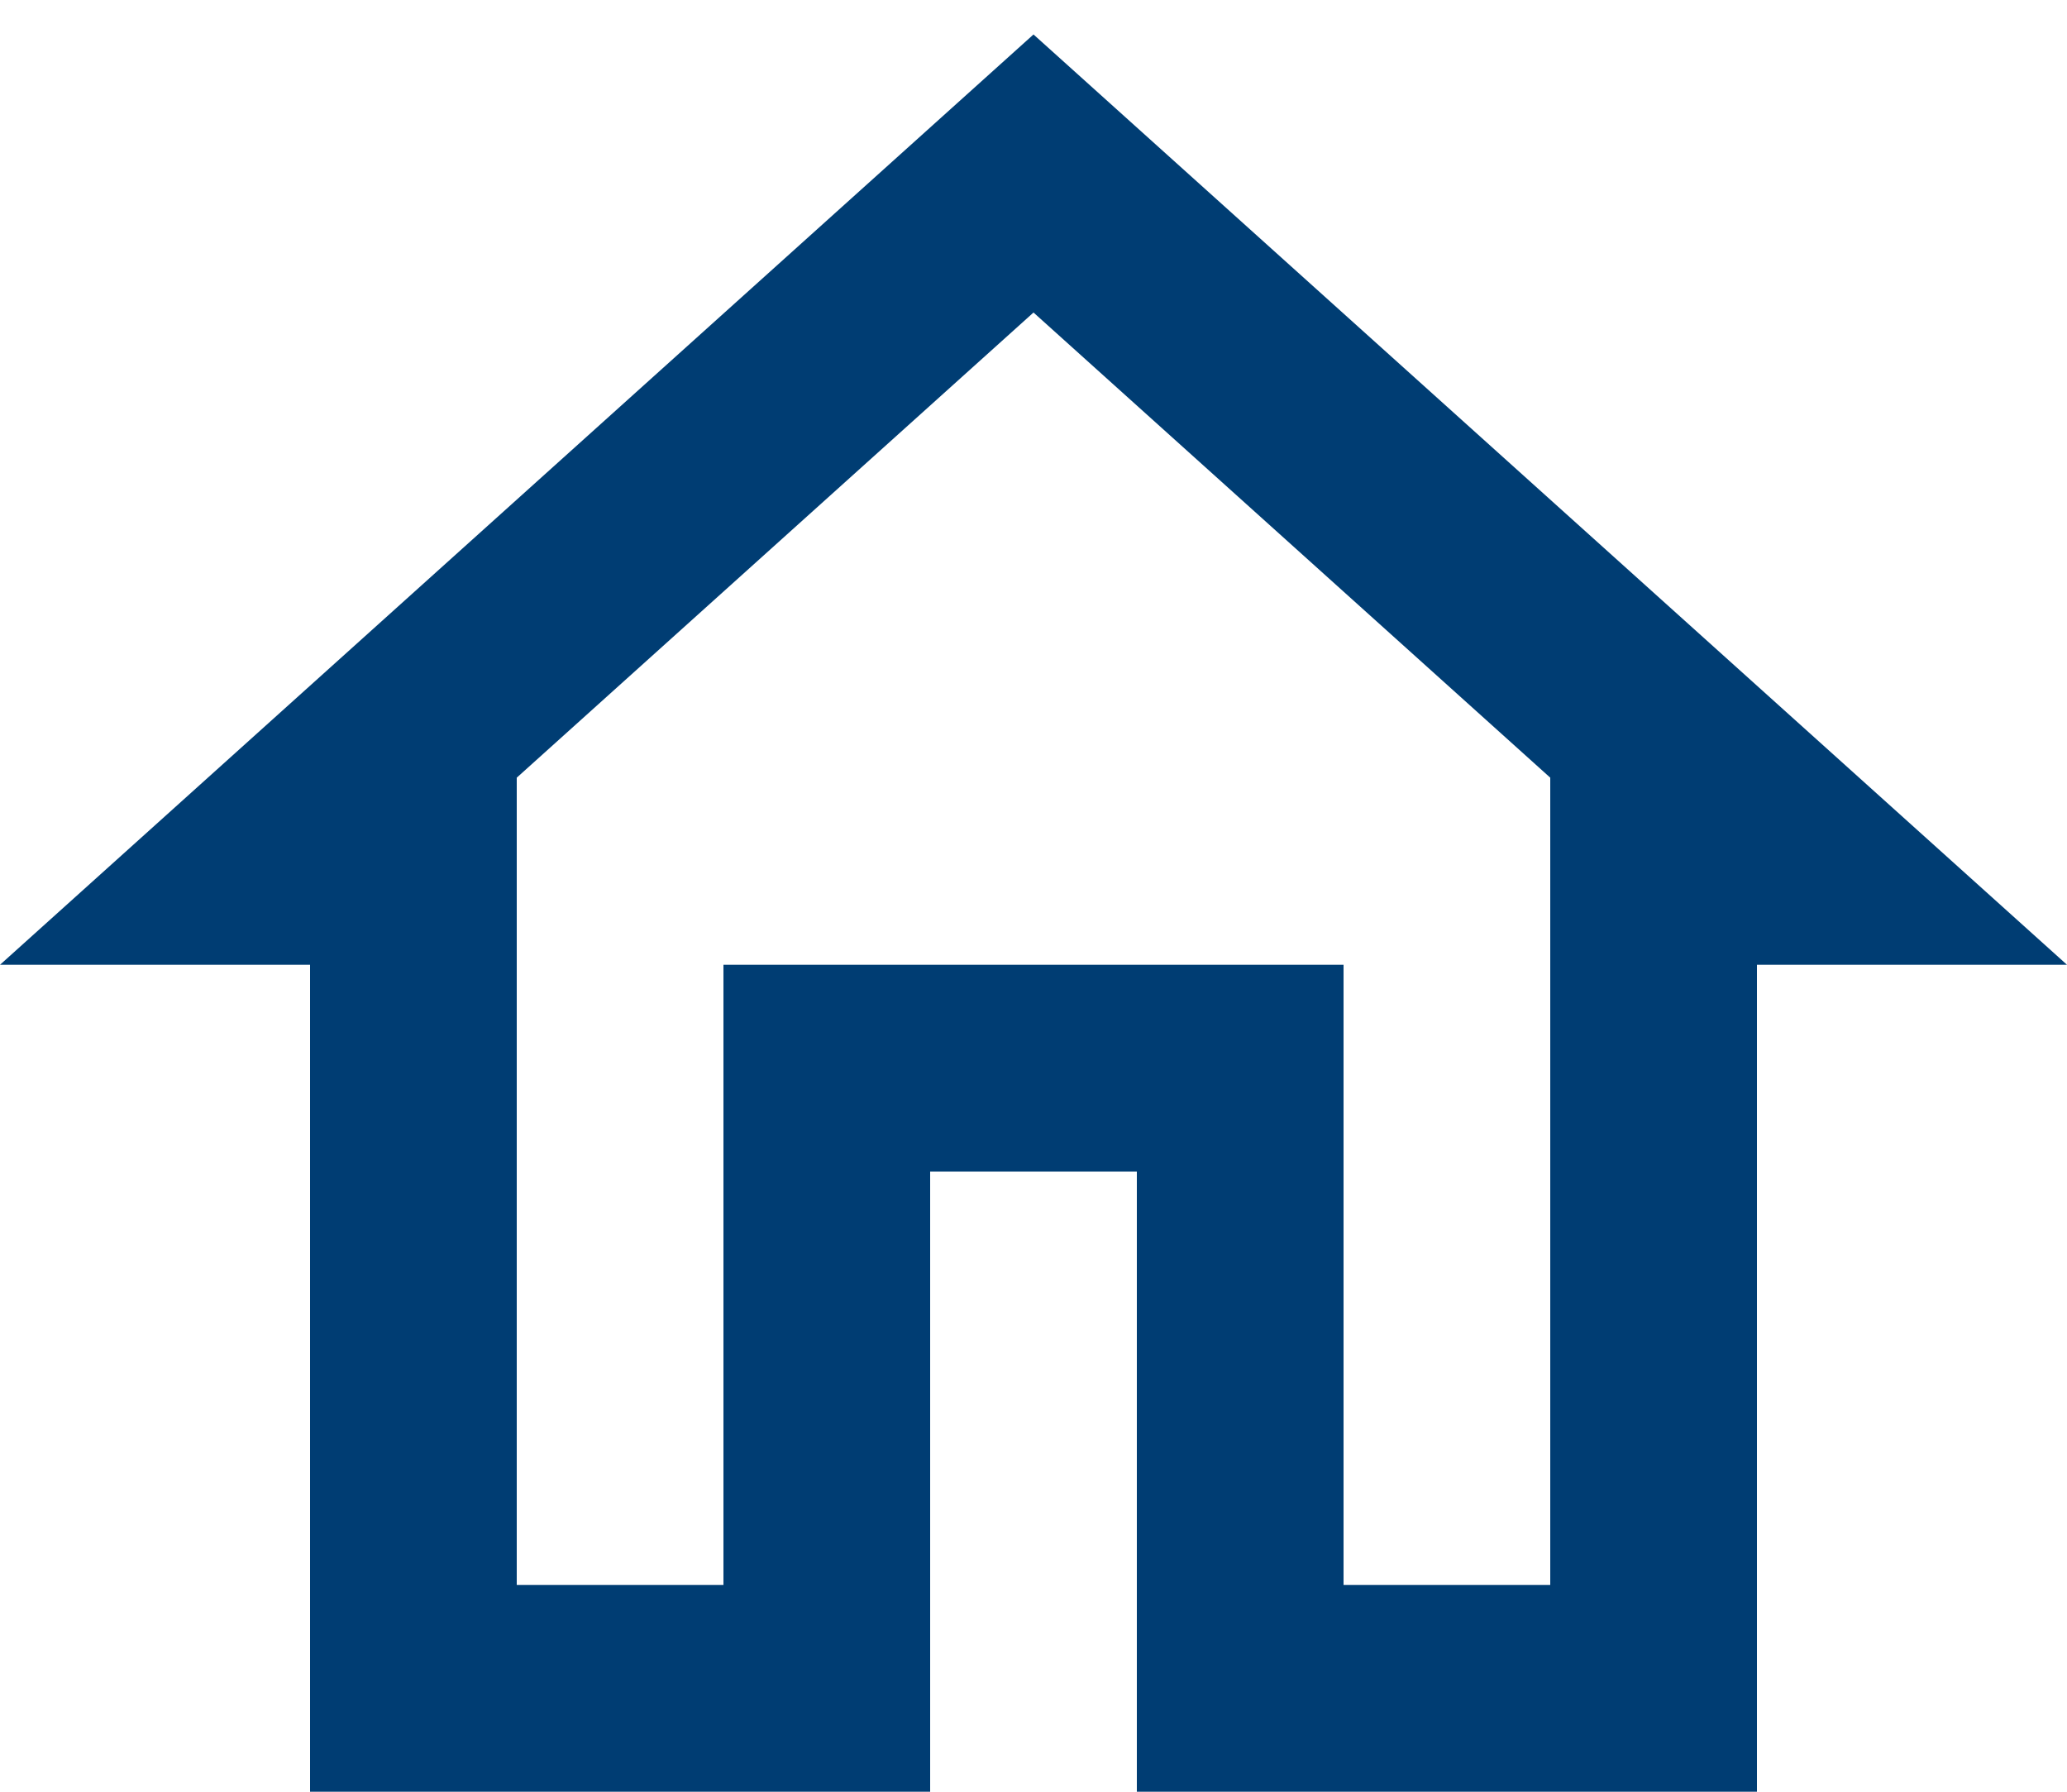 <svg width="30" height="26" viewBox="0 0 30 26" fill="none" xmlns="http://www.w3.org/2000/svg">
<path d="M15 4.535L22.5 11.285V23H19.5V14H10.5V23H7.5V11.285L15 4.535ZM15 0.5L0 14H4.5V26H13.5V17H16.5V26H25.5V14H30L15 0.5Z" fill="#003D73"/>
</svg>
